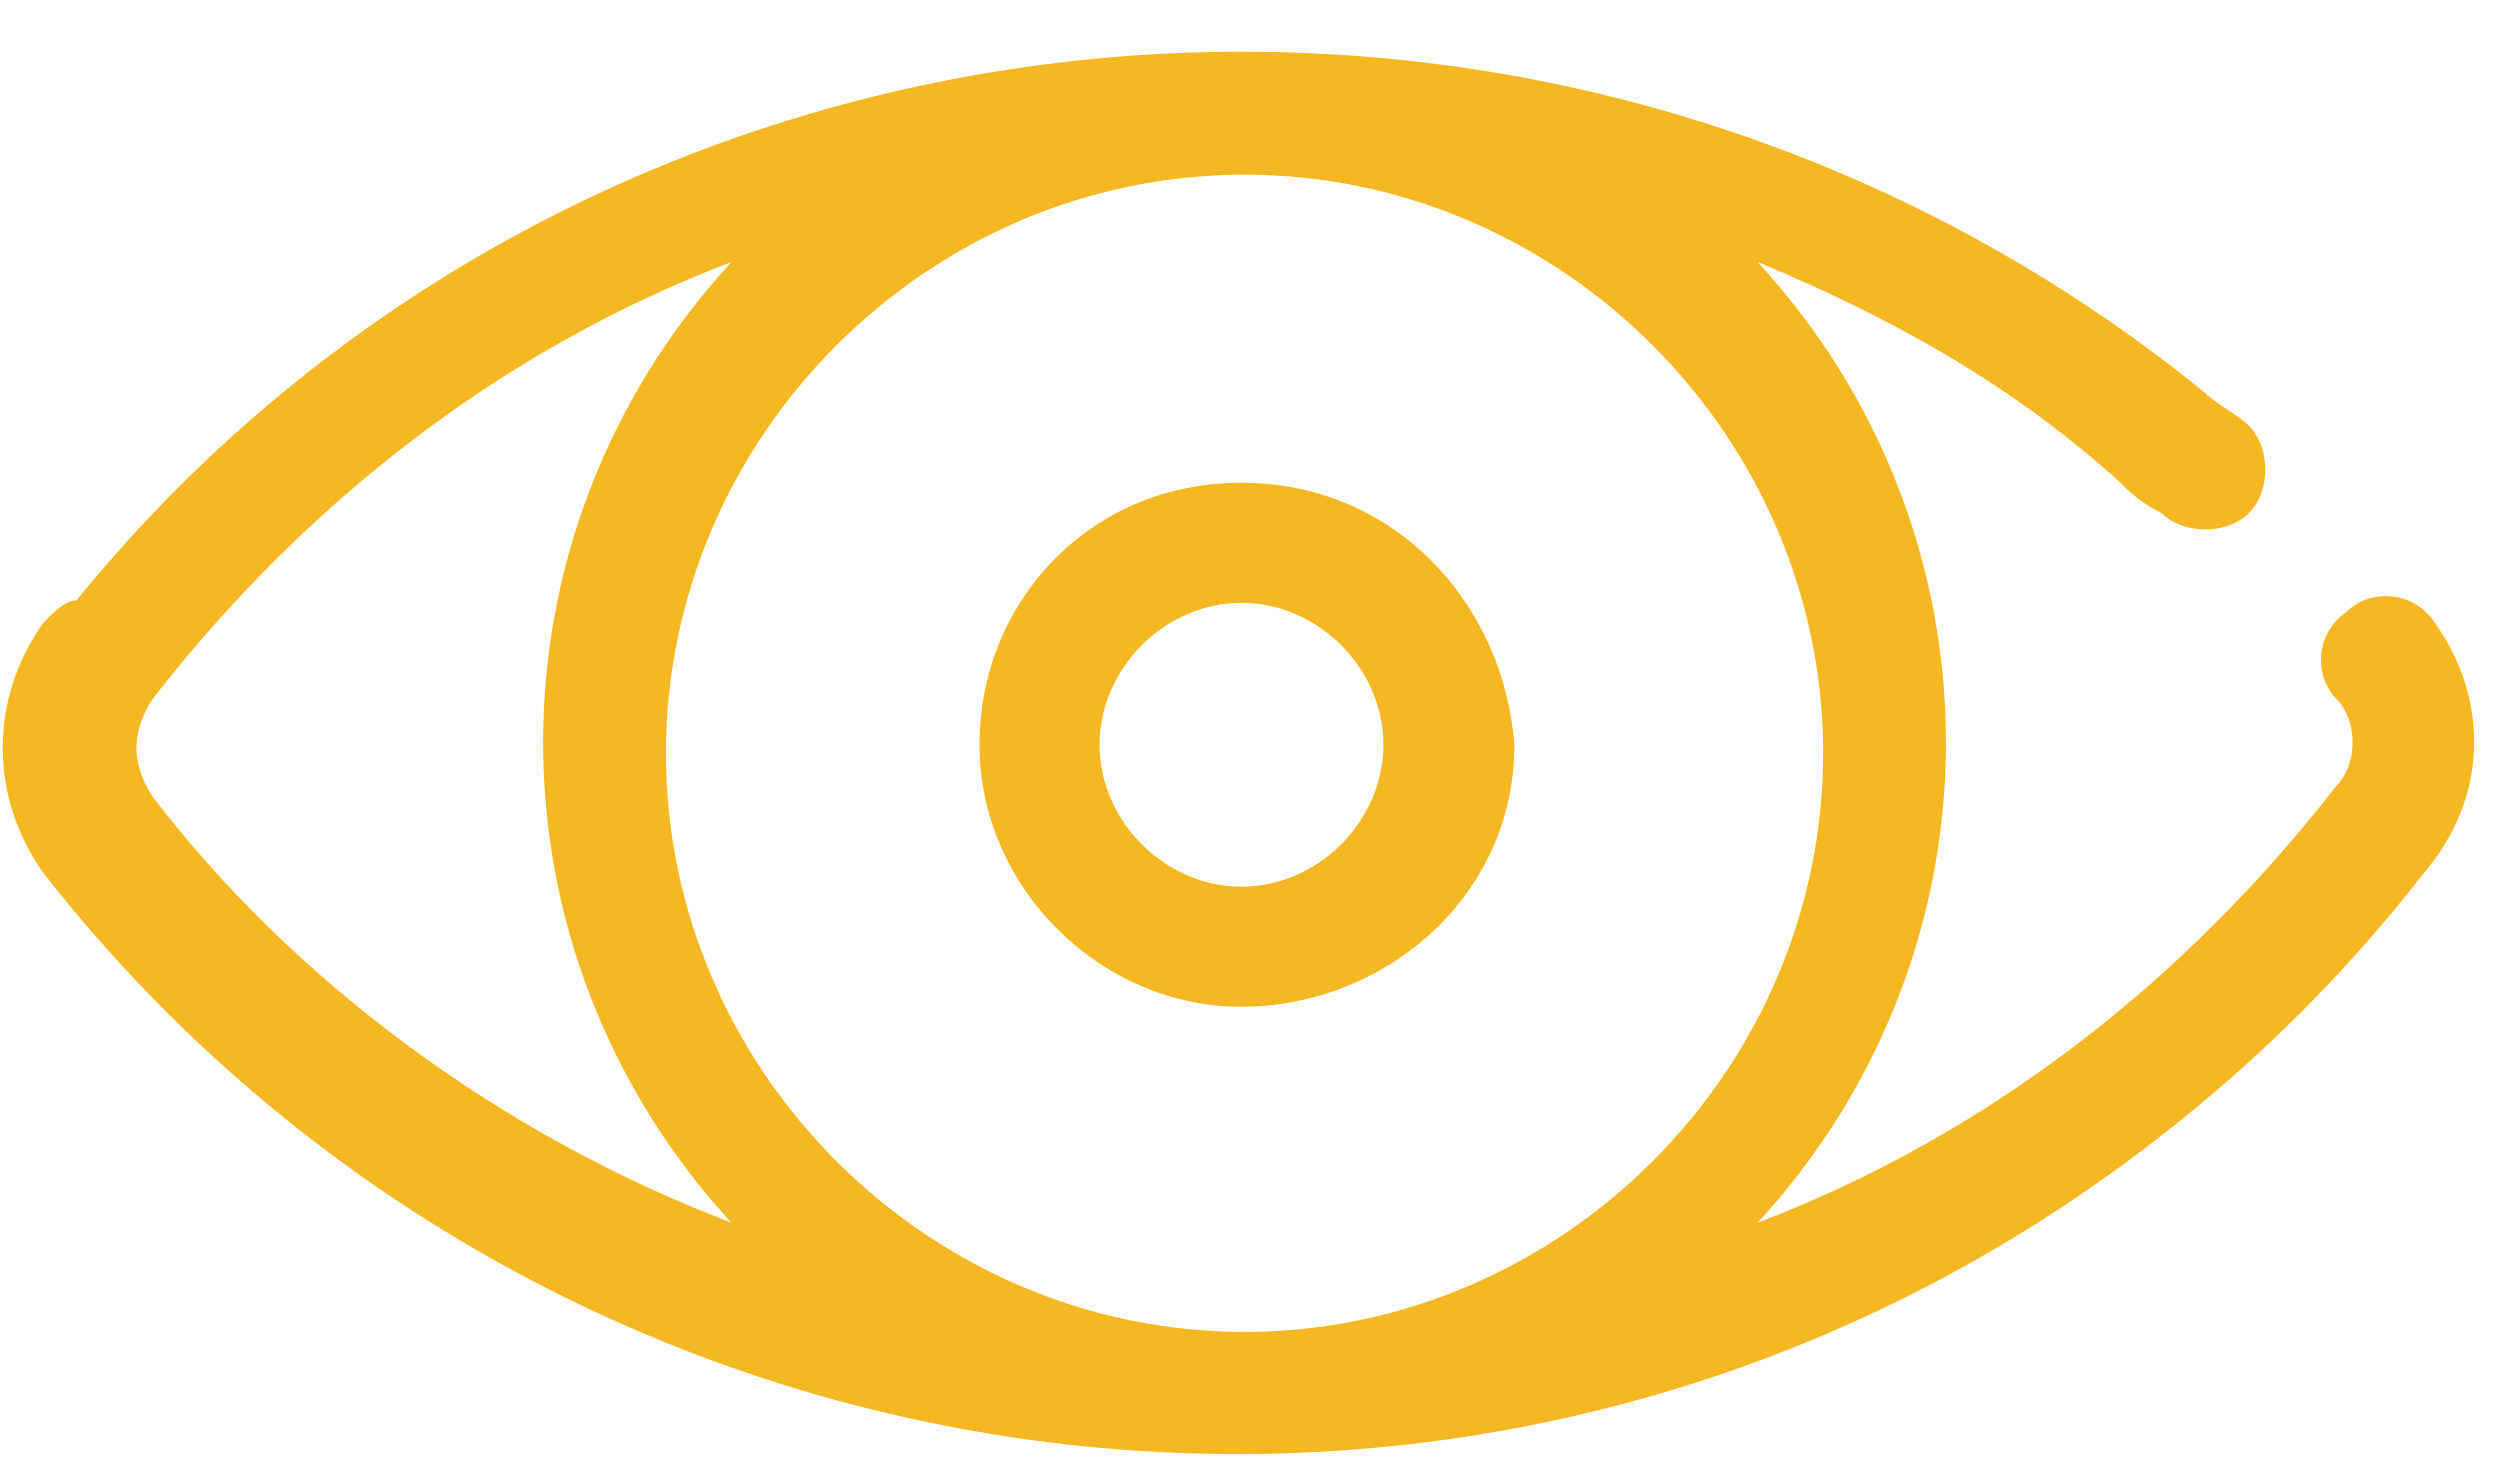 <?xml version="1.0" encoding="utf-8"?>
<!-- Generator: Adobe Illustrator 23.0.1, SVG Export Plug-In . SVG Version: 6.00 Build 0)  -->
<svg version="1.1" id="Calque_1" xmlns="http://www.w3.org/2000/svg" xmlns:xlink="http://www.w3.org/1999/xlink" x="0px" y="0px"
	 viewBox="0 0 22.9 13.4" style="enable-background:new 0 0 22.9 13.4;" xml:space="preserve">
<style type="text/css">
	.st0{fill:#F6B822;}
</style>
<g id="Groupe_4993">
	<g id="Groupe_4992" transform="translate(0)">
		<path id="Tracé_3958" class="st0" d="M22.3,5.7c-0.2-0.3-0.6-0.3-0.8-0.1c-0.3,0.2-0.3,0.6-0.1,0.8c0.2,0.2,0.2,0.6,0,0.8
			c-1.4,1.8-3.2,3.2-5.3,4c2.3-2.5,2.3-6.3,0-8.8c1.2,0.5,2.3,1.1,3.3,2c0.1,0.1,0.2,0.2,0.4,0.3c0.2,0.2,0.6,0.2,0.8,0
			s0.2-0.6,0-0.8l0,0c-0.1-0.1-0.3-0.2-0.4-0.3c-5.9-4.8-14.7-4-19.5,1.9C0.6,5.5,0.5,5.6,0.4,5.7c-0.5,0.7-0.5,1.6,0,2.3
			c4.7,6,13.4,7.1,19.4,2.4c0.9-0.7,1.7-1.5,2.4-2.4C22.8,7.3,22.8,6.4,22.3,5.7z M1.4,7.3C1.2,7,1.2,6.7,1.4,6.4
			c1.4-1.8,3.2-3.2,5.3-4c-2.3,2.5-2.3,6.3,0,8.8C4.6,10.4,2.7,9,1.4,7.3z M11.4,12.2L11.4,12.2c-2.9,0-5.3-2.4-5.3-5.3
			c0-2.9,2.4-5.3,5.3-5.3l0,0h0c2.9,0,5.3,2.4,5.3,5.3C16.7,9.8,14.3,12.2,11.4,12.2L11.4,12.2z"/>
	</g>
</g>
<g id="Groupe_4995" transform="translate(8.872 4.022)">
	<g id="Groupe_4994">
		<path id="Tracé_3959" class="st0" d="M2.5,0.4c-1.4,0-2.4,1.1-2.4,2.4s1.1,2.4,2.4,2.4S5,4.2,5,2.8l0,0C4.9,1.5,3.9,0.4,2.5,0.4z
			 M2.5,4.1c-0.7,0-1.3-0.6-1.3-1.3s0.6-1.3,1.3-1.3c0.7,0,1.3,0.6,1.3,1.3C3.8,3.5,3.2,4.1,2.5,4.1L2.5,4.1z"/>
	</g>
</g>
</svg>

